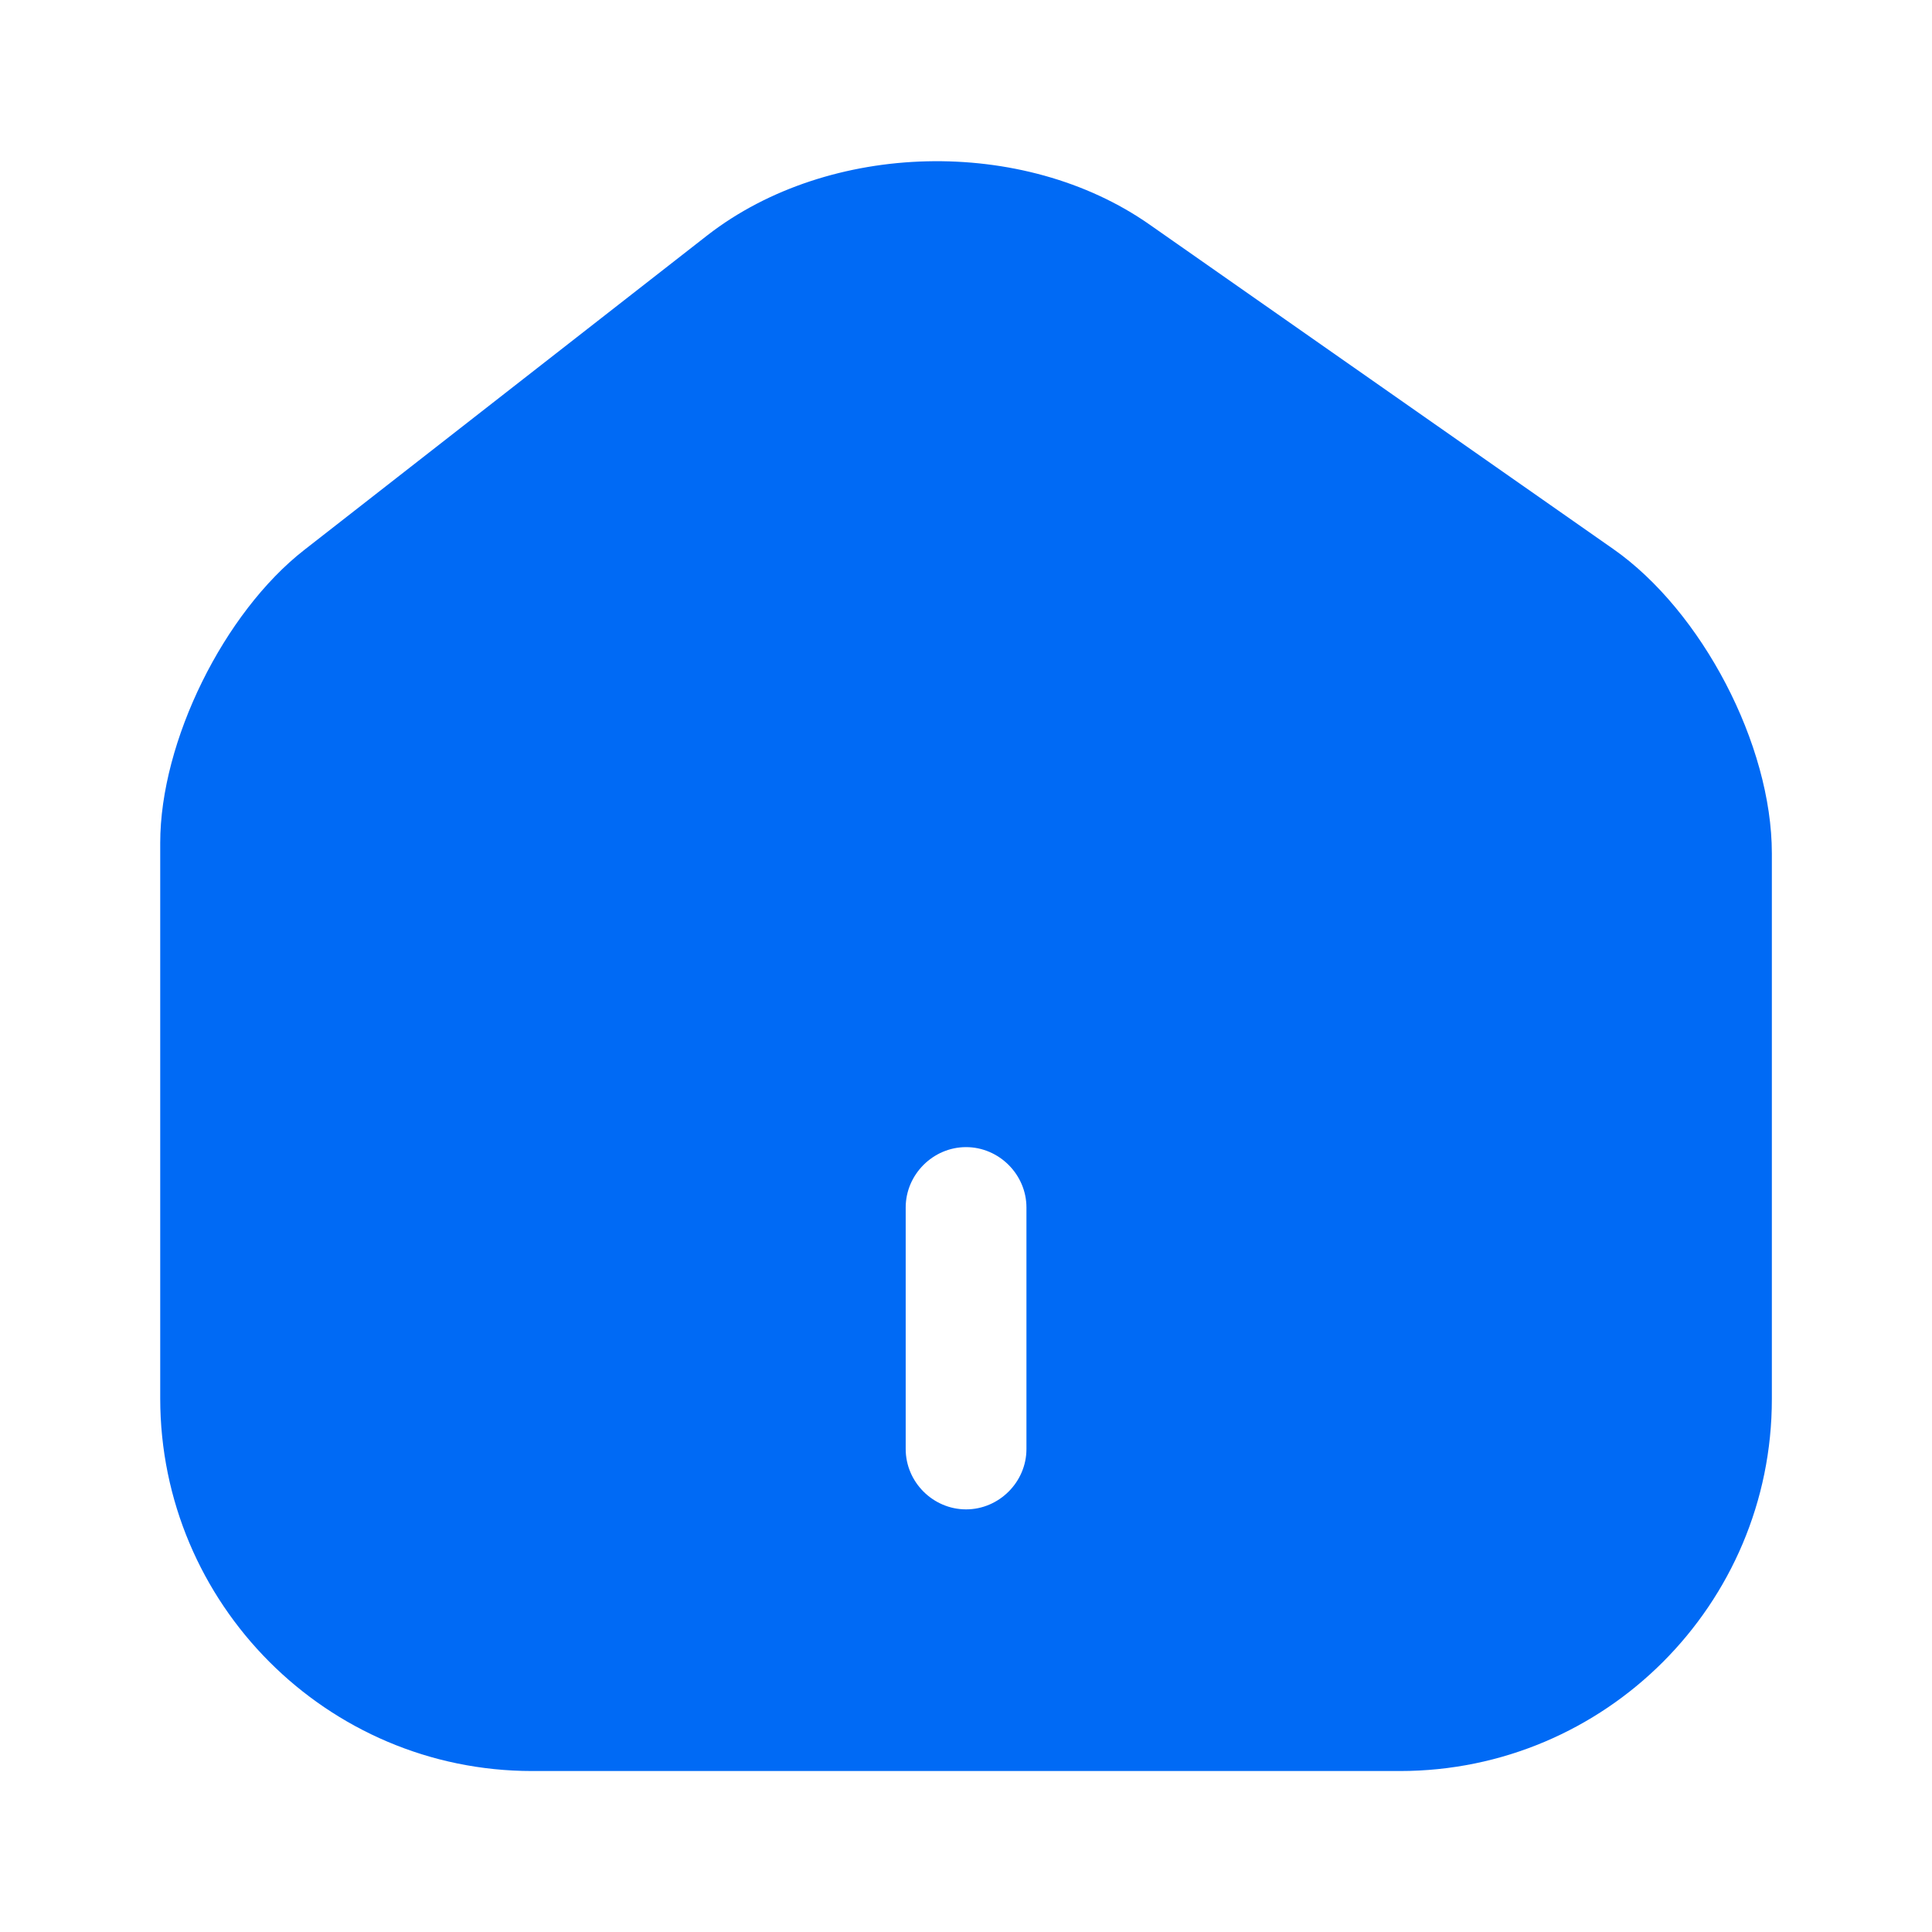 <svg width="28" height="28" viewBox="0 0 28 28" fill="none" xmlns="http://www.w3.org/2000/svg">
<g id="vuesax/bold/home-2">
<g id="home-2">
<path id="Vector" d="M23.381 7.957L16.661 3.255C14.829 1.972 12.017 2.042 10.256 3.407L4.411 7.969C3.244 8.879 2.322 10.745 2.322 12.216V20.265C2.322 23.241 4.737 25.667 7.712 25.667H20.289C23.264 25.667 25.679 23.252 25.679 20.277V12.367C25.679 10.792 24.664 8.855 23.381 7.957ZM14.876 21C14.876 21.479 14.479 21.875 14.001 21.875C13.522 21.875 13.126 21.479 13.126 21V17.5C13.126 17.022 13.522 16.625 14.001 16.625C14.479 16.625 14.876 17.022 14.876 17.5V21Z" fill="#006AF5"/>
</g>
</g>
</svg>

